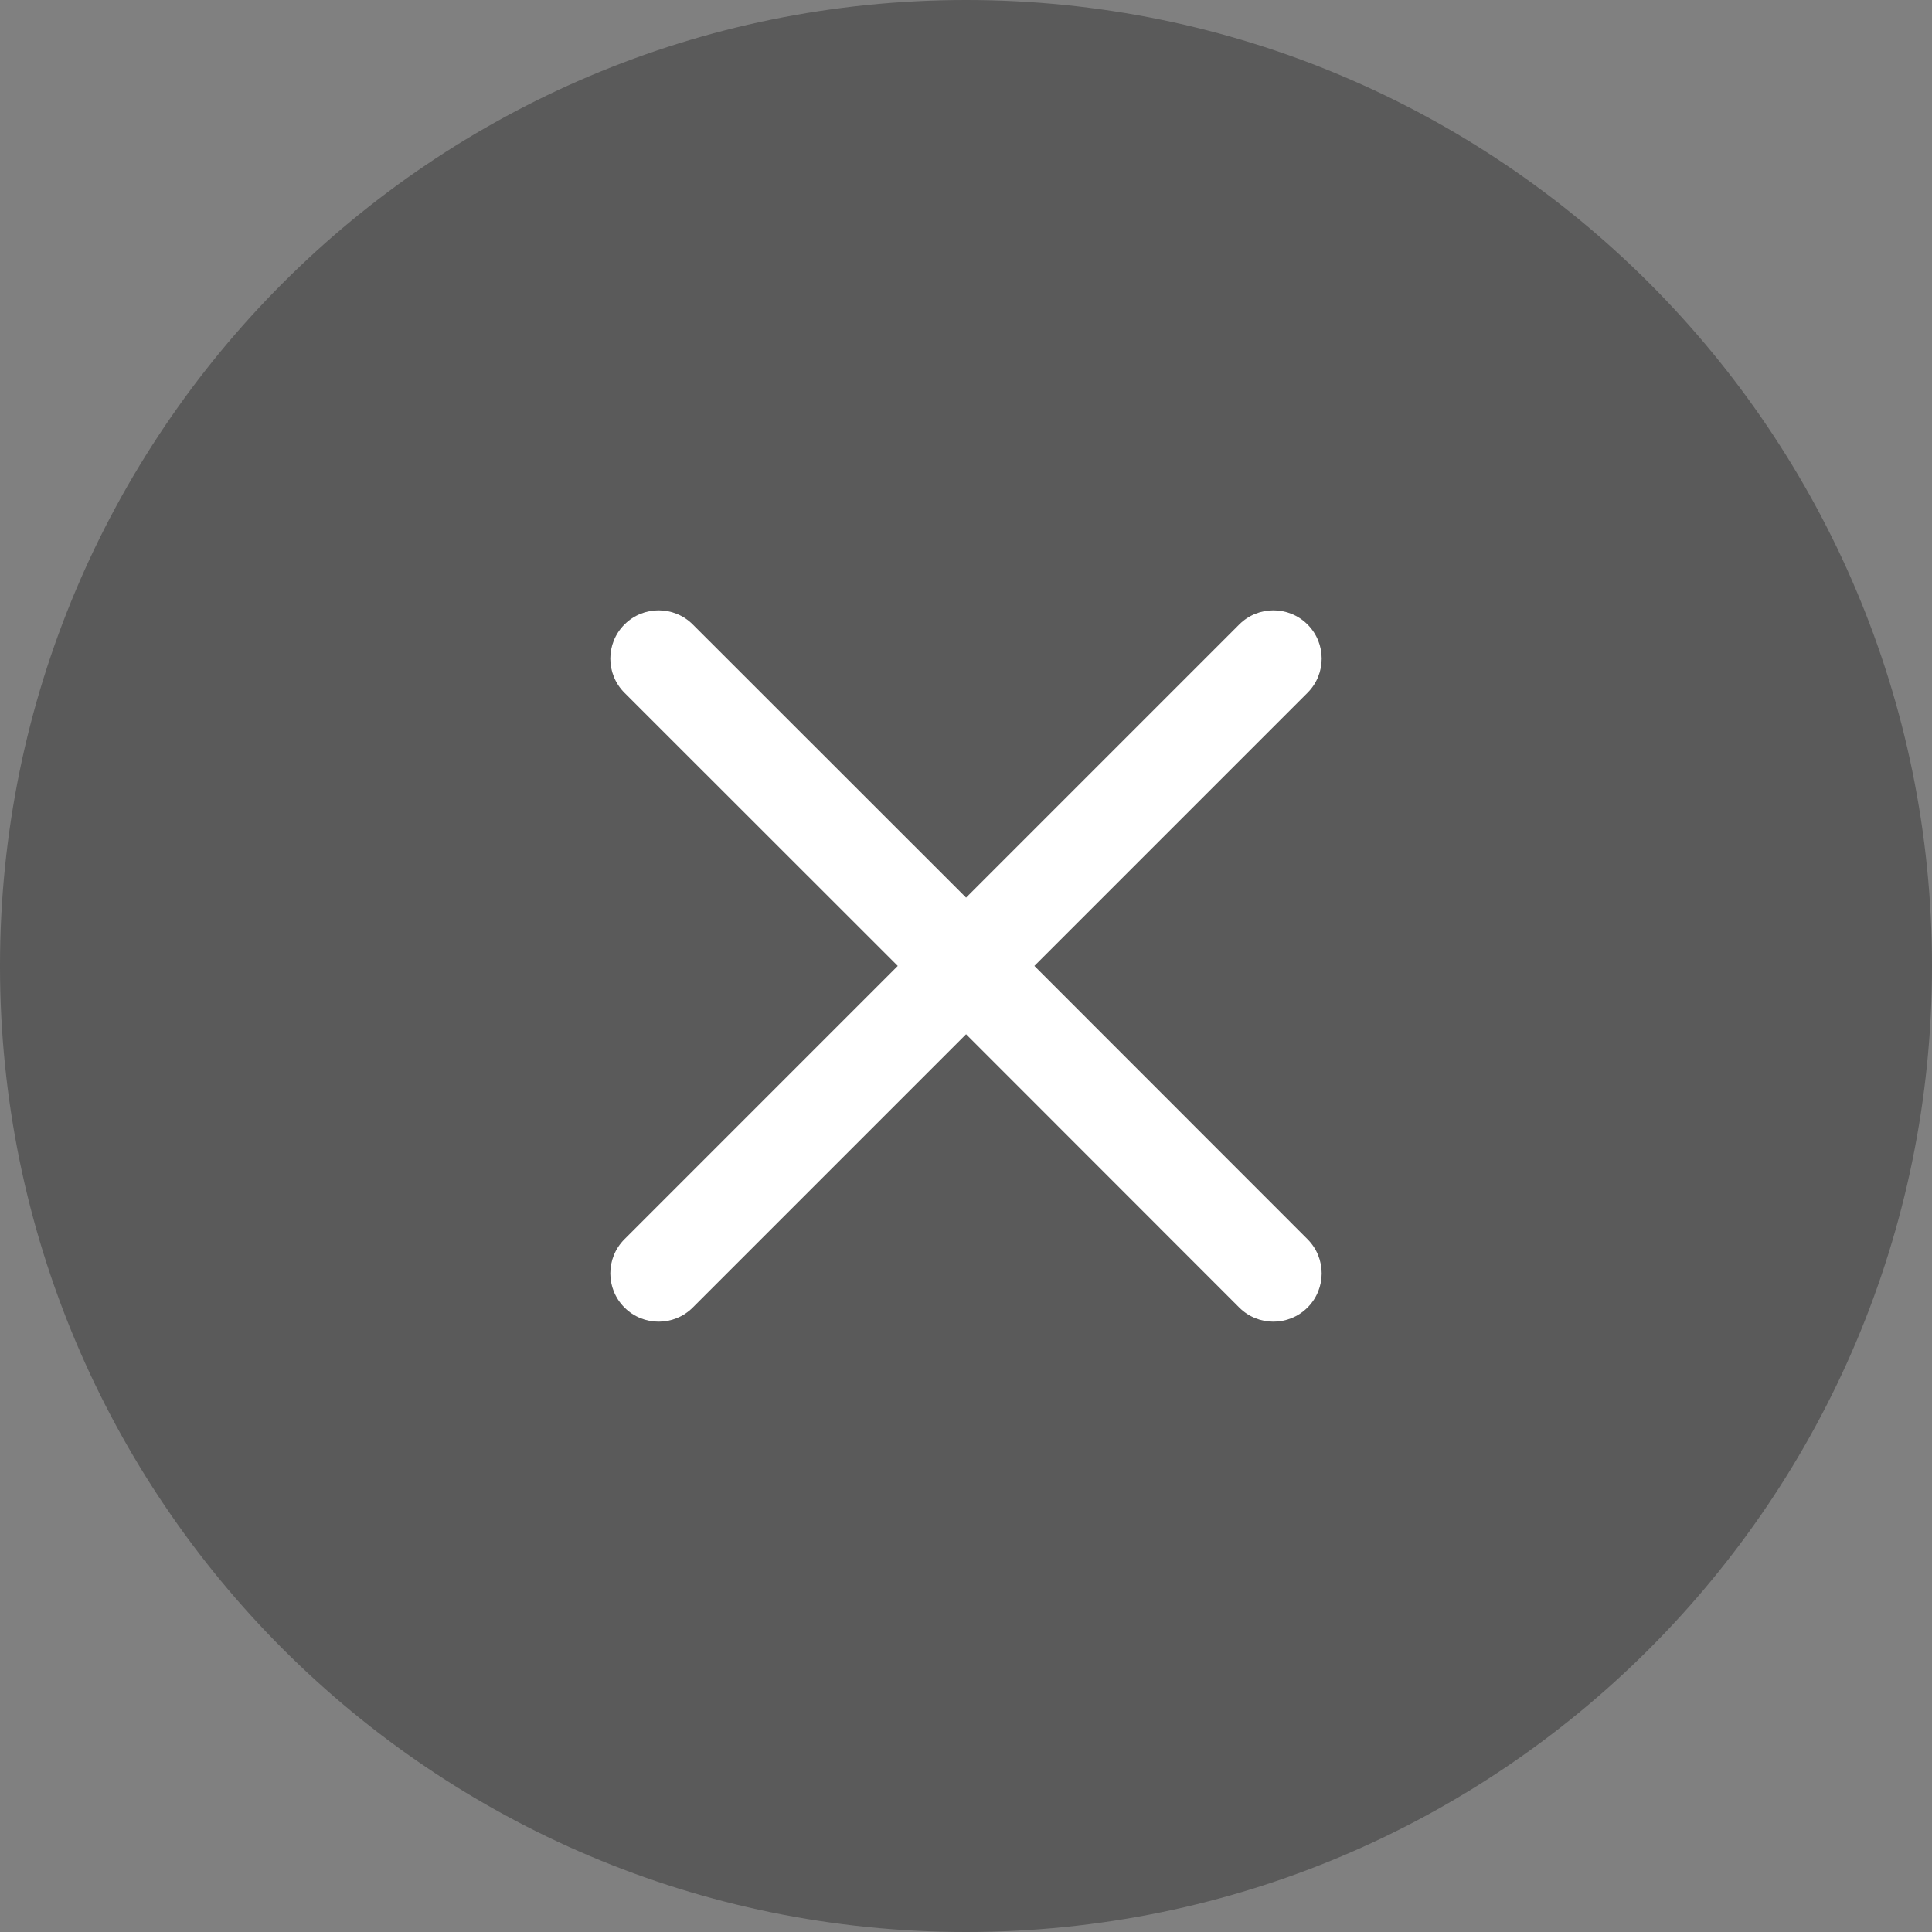 <?xml version="1.0" encoding="UTF-8"?>
<svg width="20px" height="20px" viewBox="0 0 20 20" version="1.1" xmlns="http://www.w3.org/2000/svg" xmlns:xlink="http://www.w3.org/1999/xlink">
    <rect x="0" y="0" width="20" height="20" fill="#808080" stroke="none"/>
    <!-- Generator: Sketch 63 (92445) - https://sketch.com -->
    <title>删除图片</title>
    <desc>Created with Sketch.</desc>
    <g id="删除图片" stroke="none" stroke-width="1" fill="none" fill-rule="evenodd">
        <path d="M10,0 C4.477,0 0,4.477 0,10 C0,15.523 4.477,20 10,20 C15.523,20 20,15.523 20,10 C20,4.477 15.523,0 10,0 L10,0 Z" id="error" fill="#000000" opacity="0.3"></path>
        <path d="M10,5 C10.276,5 10.5,5.224 10.5,5.5 L10.5,9.499 L14.5,9.5 C14.776,9.5 15,9.724 15,10 C15,10.276 14.776,10.5 14.5,10.5 L10.5,10.499 L10.5,14.5 C10.5,14.776 10.276,15 10,15 C9.724,15 9.5,14.776 9.5,14.5 L9.5,10.499 L5.5,10.5 C5.224,10.5 5,10.276 5,10 C5,9.724 5.224,9.5 5.5,9.5 L9.5,9.499 L9.5,5.5 C9.5,5.224 9.724,5 10,5 Z" id="形状结合" fill="#FFFFFF" transform="translate(10, 10) rotate(-315) translate(-10, -10) "></path>
    </g>
</svg>